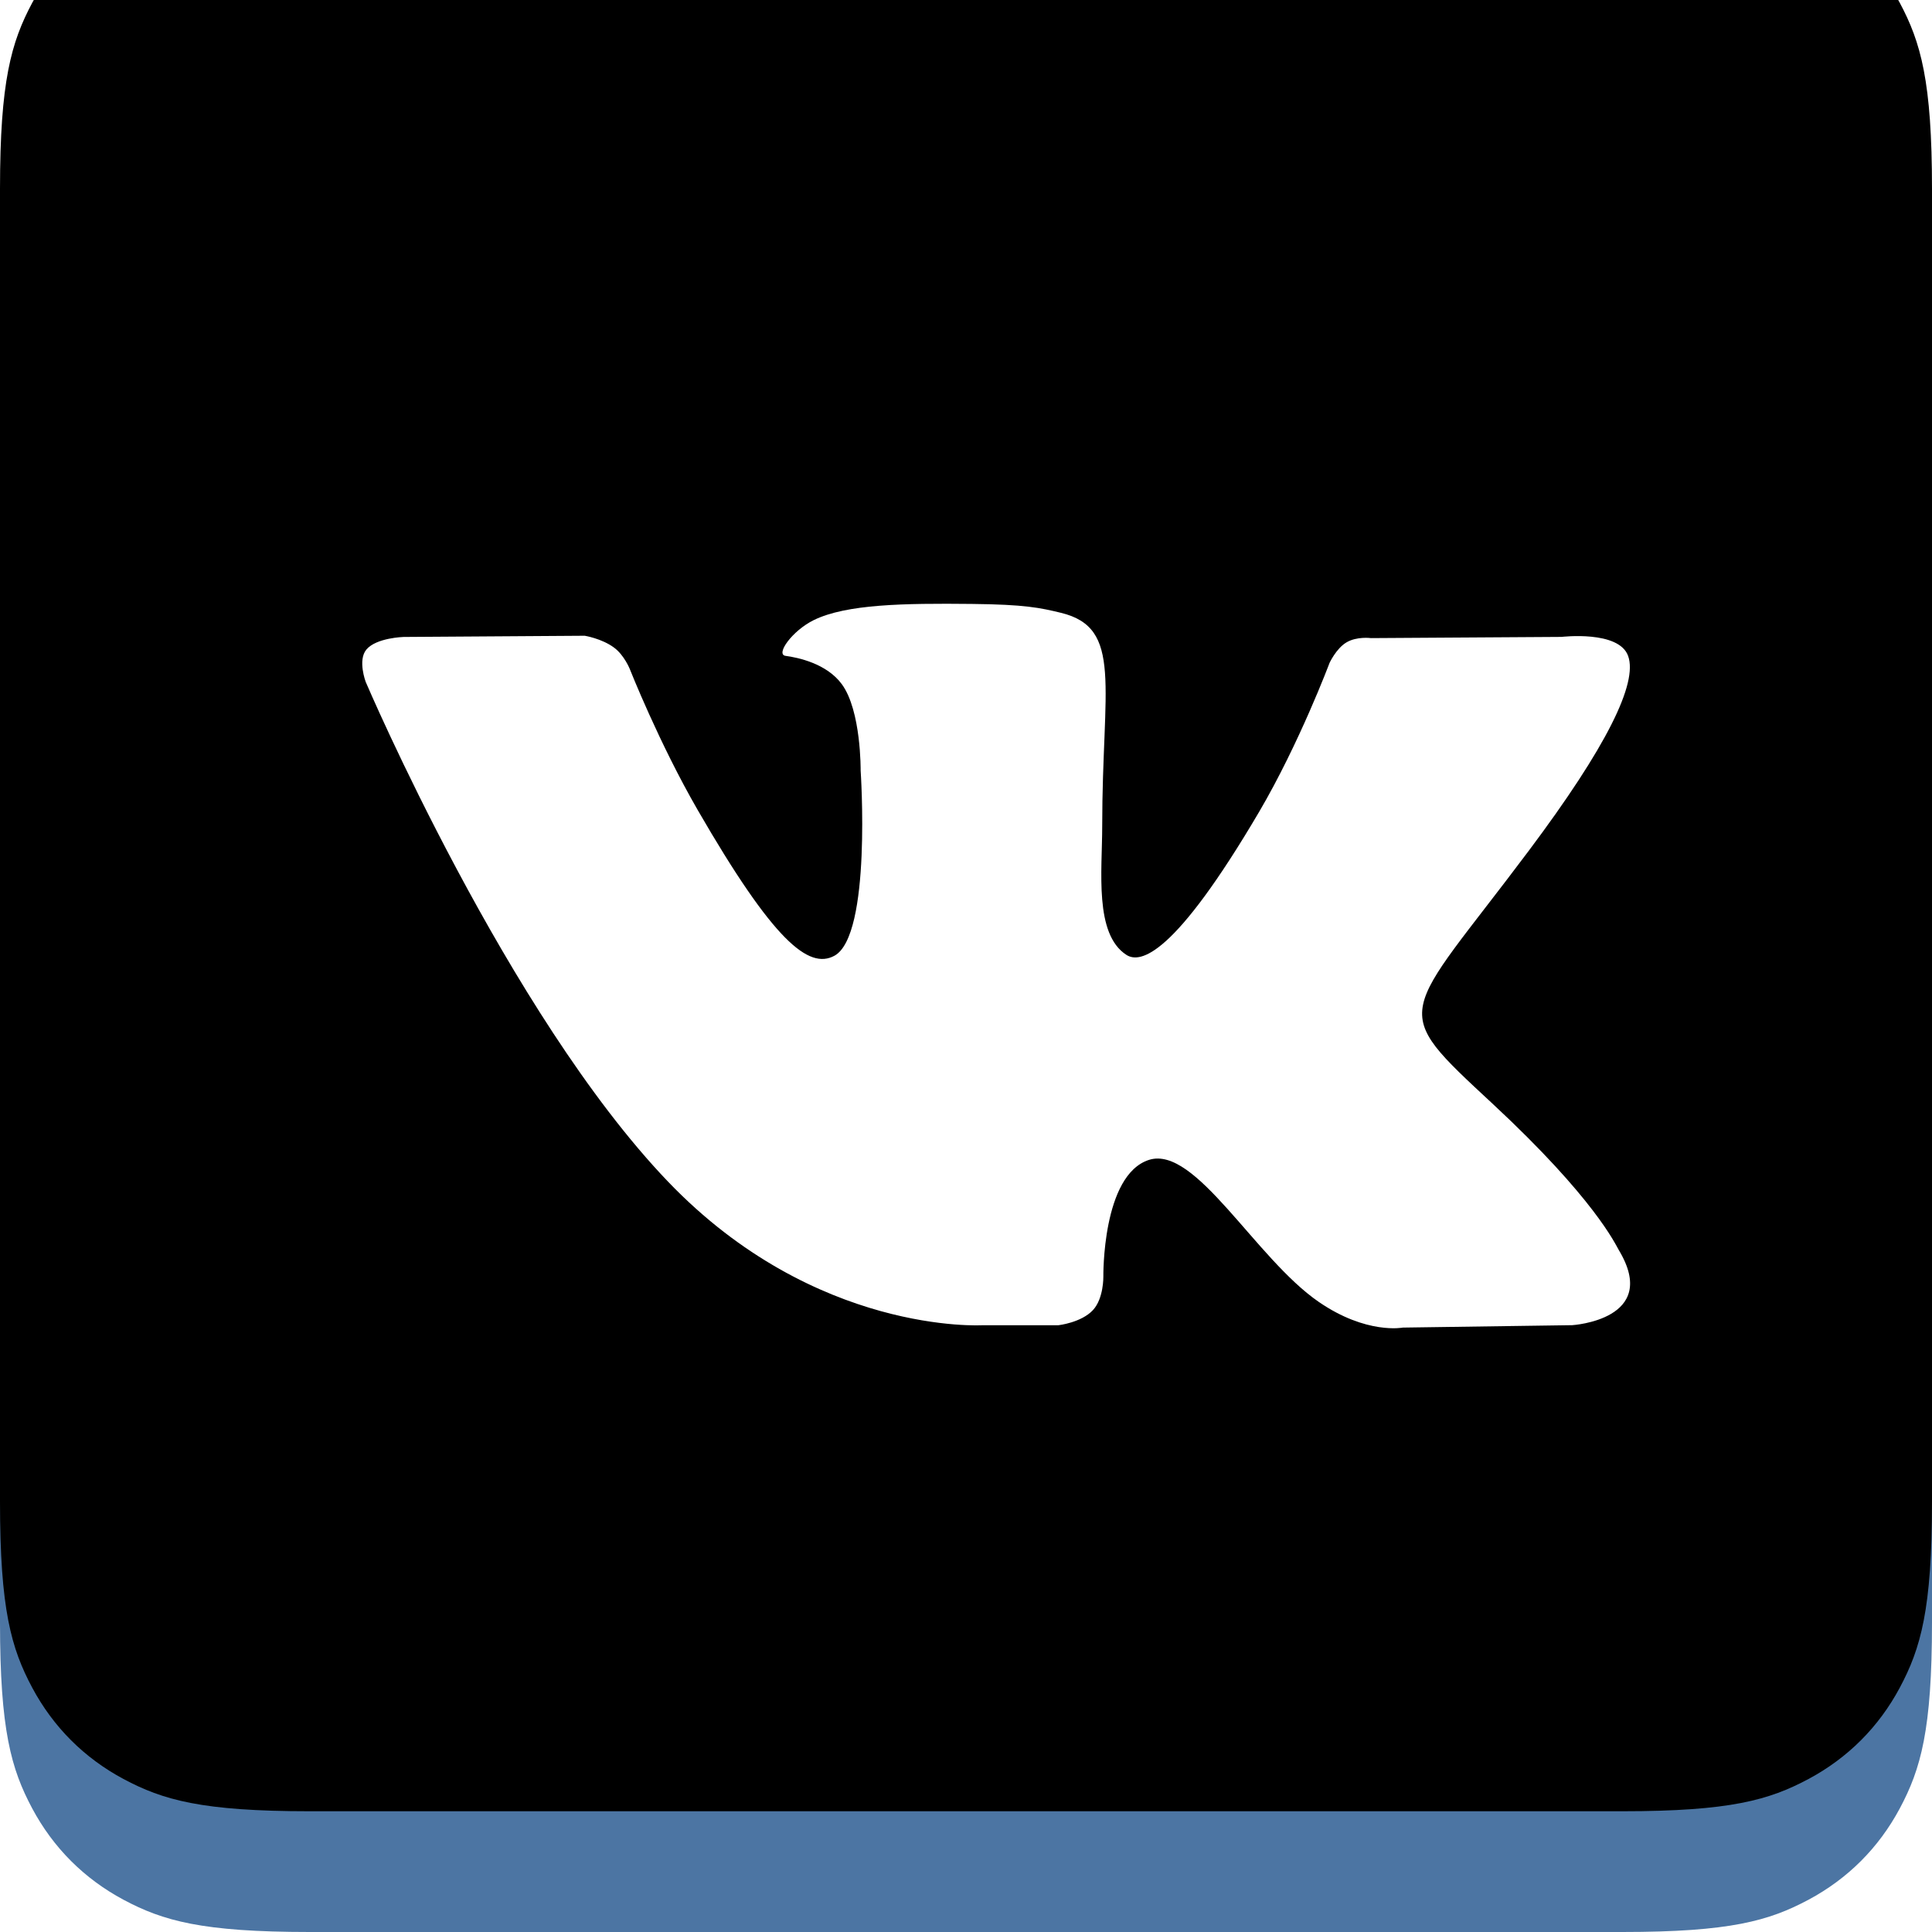 <svg xmlns="http://www.w3.org/2000/svg" xmlns:xlink="http://www.w3.org/1999/xlink" width="32" height="32" viewBox="0 0 32 32">
    <defs>
        <filter id="prefix__b" width="106.2%" height="106.2%" x="-3.1%" y="-3.1%" filterUnits="objectBoundingBox">
            <feOffset dy="-2" in="SourceAlpha" result="shadowOffsetInner1"/>
            <feComposite in="shadowOffsetInner1" in2="SourceAlpha" k2="-1" k3="1" operator="arithmetic" result="shadowInnerInner1"/>
            <feColorMatrix in="shadowInnerInner1" values="0 0 0 0 0 0 0 0 0 0 0 0 0 0 0 0 0 0 0.25 0"/>
        </filter>
        <path id="prefix__a" d="M5.128 0h21.744c1.783 0 2.43.186 3.082.534.652.349 1.163.86 1.512 1.512.348.652.534 1.299.534 3.082v21.744c0 1.783-.186 2.43-.534 3.082-.349.652-.86 1.163-1.512 1.512-.652.348-1.299.534-3.082.534H5.128c-1.783 0-2.43-.186-3.082-.534-.652-.349-1.163-.86-1.512-1.512C.186 29.302 0 28.655 0 26.872V5.128c0-1.783.186-2.43.534-3.082.349-.652.86-1.163 1.512-1.512C2.698.186 3.345 0 5.128 0z"/>
    </defs>
    <g fill="none" fill-rule="evenodd">
        <use fill="#4C75A3" xlink:href="#prefix__a"/>
        <use fill="#000" filter="url(#prefix__b)" xlink:href="#prefix__a"/>
        <path fill="#FFF" d="M16.275 21.95h1.255s.379-.042.573-.251c.178-.192.172-.552.172-.552s-.024-1.687.757-1.936c.771-.244 1.76 1.63 2.81 2.352.792.545 1.395.426 1.395.426l2.805-.04s1.466-.09.77-1.245c-.056-.095-.404-.855-2.084-2.417-1.76-1.635-1.523-1.37.595-4.198 1.29-1.722 1.806-2.773 1.644-3.224-.153-.429-1.102-.316-1.102-.316l-3.158.02s-.234-.032-.407.072c-.17.102-.279.34-.279.34s-.5 1.332-1.166 2.466c-1.406 2.39-1.968 2.517-2.198 2.369-.535-.346-.401-1.39-.401-2.132 0-2.318.35-3.284-.684-3.534-.343-.083-.596-.138-1.474-.147-1.126-.012-2.08.003-2.62.268-.359.177-.636.569-.467.592.208.028.681.127.932.469.323.44.312 1.431.312 1.431s.186 2.728-.434 3.067c-.426.232-1.01-.242-2.264-2.412-.642-1.111-1.127-2.34-1.127-2.34s-.093-.23-.26-.352c-.202-.15-.485-.196-.485-.196l-3 .02s-.451.012-.616.208c-.148.175-.012.536-.012.536s2.349 5.505 5.009 8.279c2.44 2.544 5.209 2.377 5.209 2.377z"/>
    </g>
</svg>
